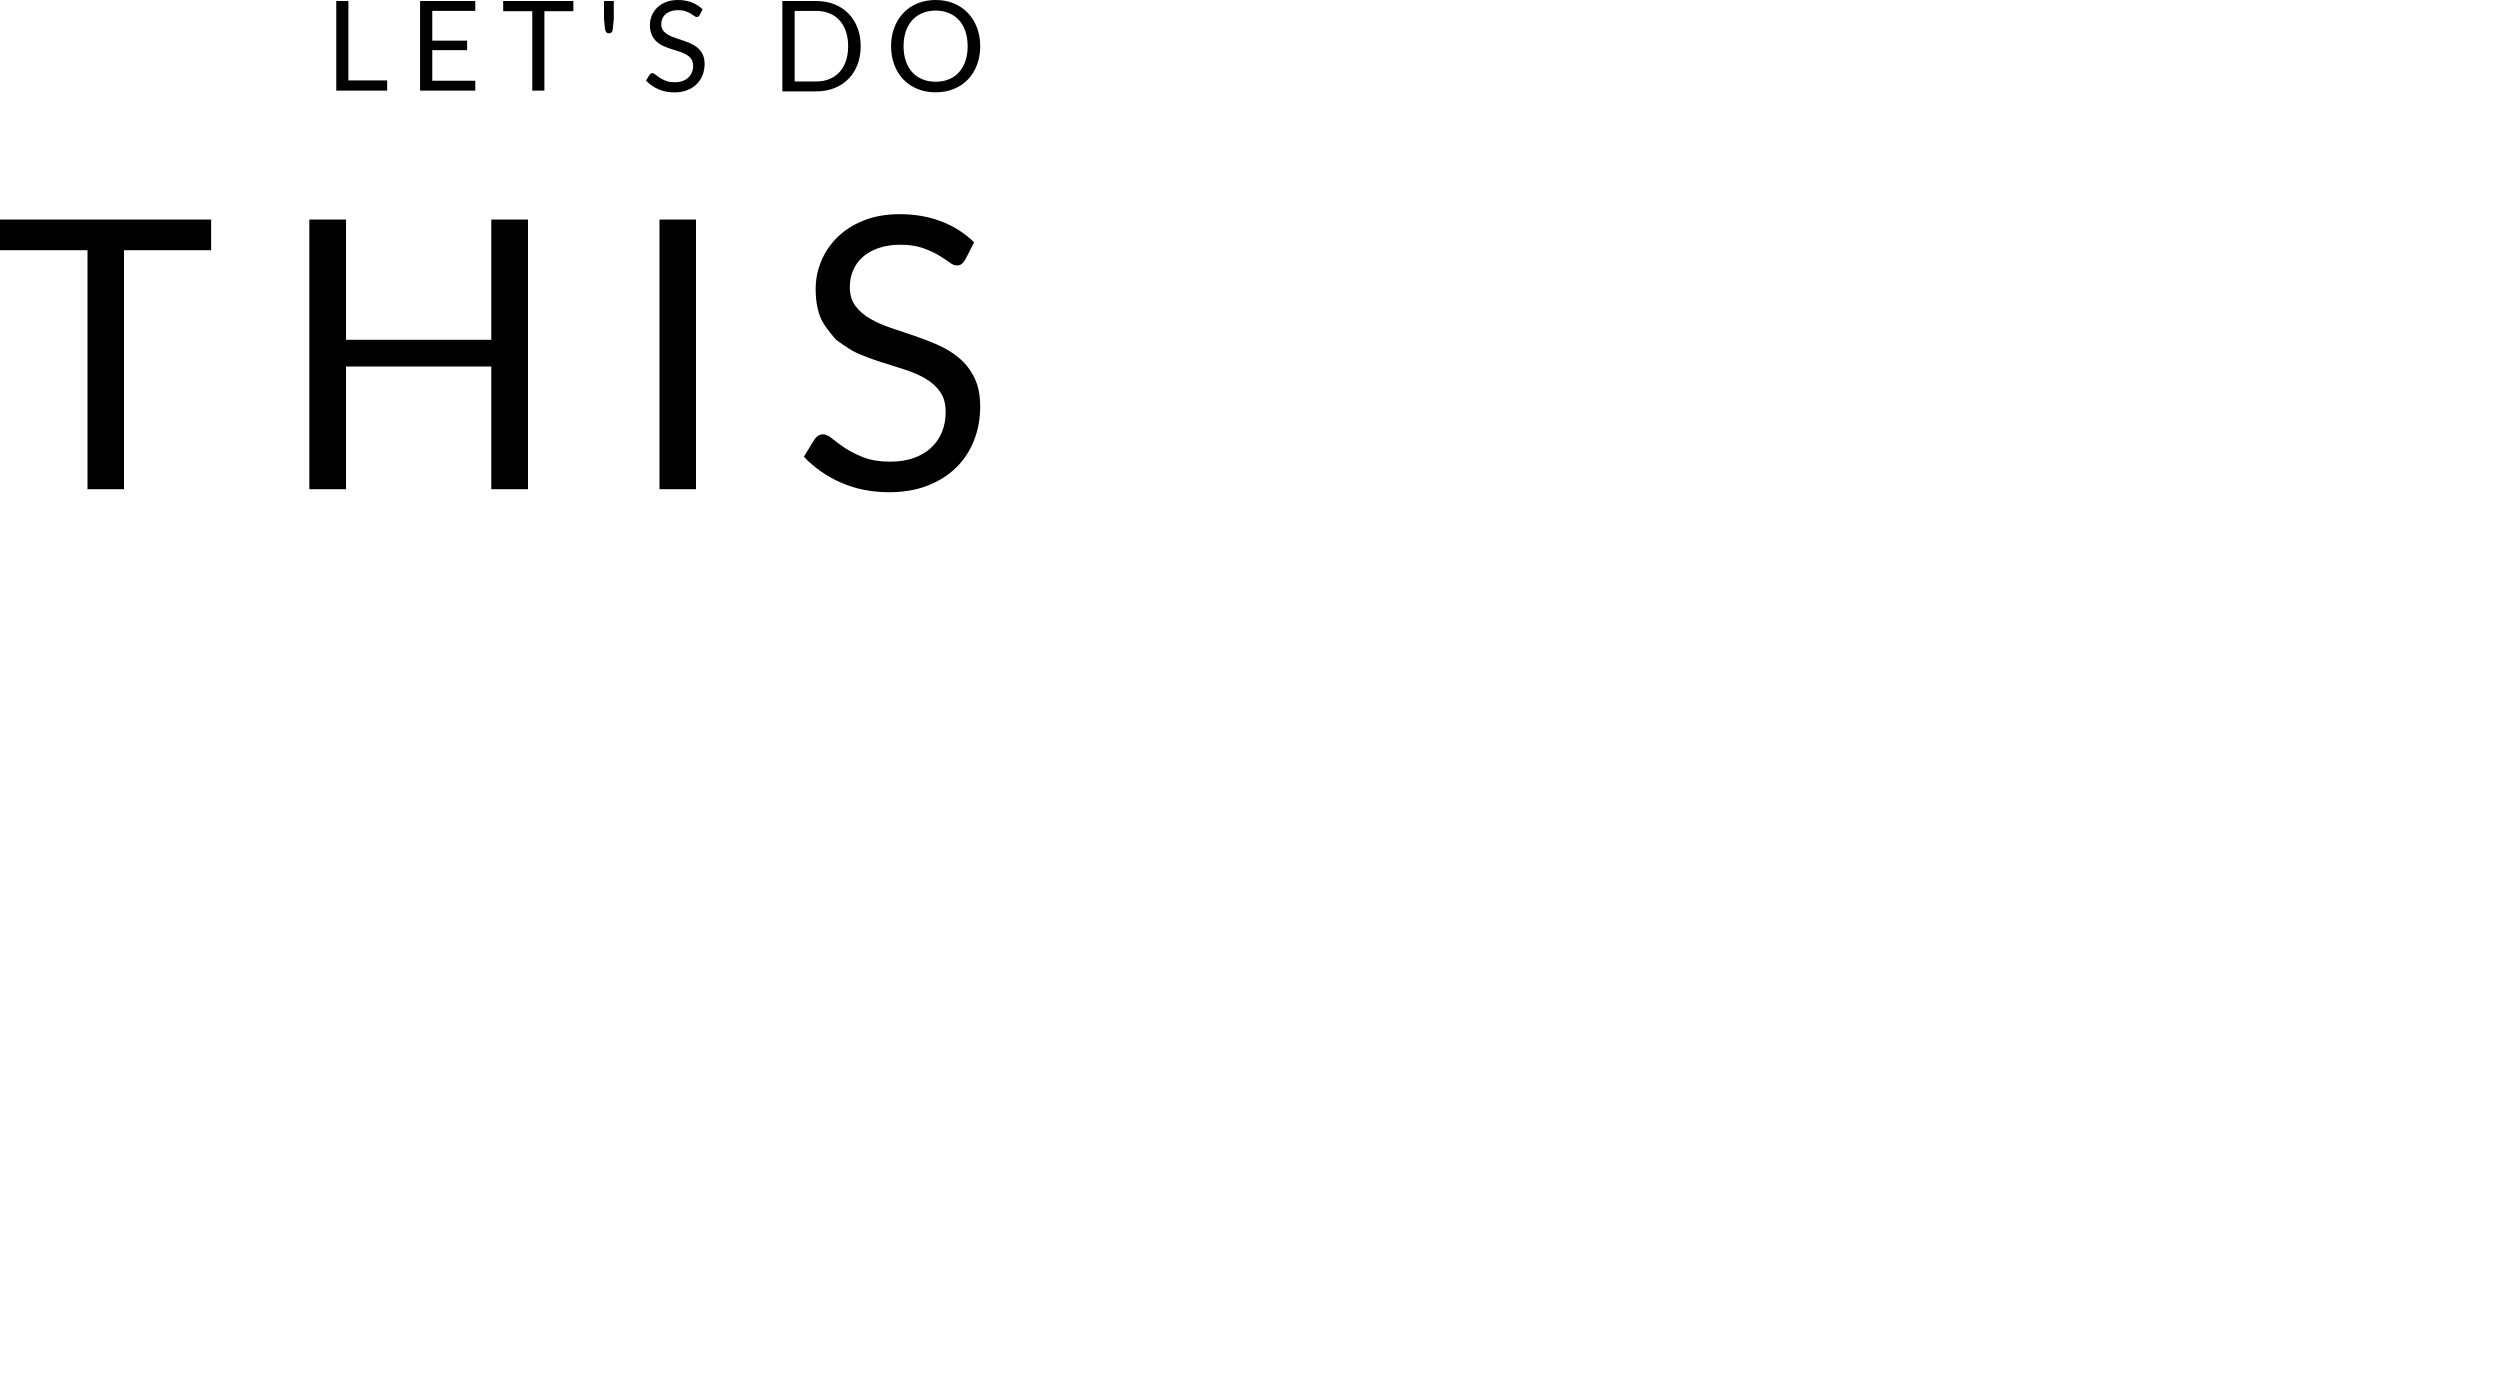 <svg width="1194" height="658" viewBox="0 0 1194 658" fill="none" xmlns="http://www.w3.org/2000/svg">
<path d="M160.602 0.477V43.276H184.914V38.409H166.396V0.477H160.602Z" fill="black"/>
<path d="M200.628 0.477V43.276H227V38.557H206.452V23.952H223.088V19.412H206.452V5.196H227V0.477H200.628Z" fill="black"/>
<path d="M240.322 0.477V5.345H254.21V43.276H260.004V5.345H273.832V0.477H240.322Z" fill="black"/>
<path d="M293.146 0.482V9.217L292.663 13.885C292.603 14.53 292.432 15.025 292.151 15.376C291.87 15.728 291.418 15.903 290.795 15.903C290.273 15.903 289.867 15.728 289.575 15.376C289.284 15.025 289.078 14.53 288.958 13.885L288.476 9.217V0.482H293.146Z" fill="black"/>
<path d="M334.14 7.229C333.959 7.53 333.767 7.754 333.567 7.905C333.367 8.057 333.104 8.132 332.784 8.132C332.441 8.132 332.046 7.96 331.595 7.619C331.143 7.279 330.57 6.903 329.878 6.491C329.185 6.079 328.352 5.703 327.378 5.361C326.402 5.02 325.224 4.849 323.839 4.849C322.532 4.849 321.379 5.025 320.375 5.376C319.369 5.728 318.532 6.205 317.86 6.807C317.187 7.408 316.678 8.116 316.339 8.931C315.997 9.744 315.827 10.621 315.827 11.566C315.827 12.771 316.123 13.77 316.715 14.563C317.306 15.355 318.091 16.034 319.065 16.596C320.038 17.159 321.143 17.645 322.378 18.057C323.613 18.469 324.878 18.895 326.173 19.335C327.468 19.779 328.733 20.276 329.968 20.828C331.203 21.38 332.307 22.078 333.281 22.922C334.255 23.765 335.038 24.799 335.631 26.022C336.223 27.249 336.519 28.755 336.519 30.542C336.519 32.429 336.196 34.202 335.555 35.856C334.911 37.515 333.974 38.955 332.739 40.179C331.504 41.405 329.988 42.369 328.191 43.072C326.394 43.775 324.351 44.126 322.062 44.126C319.27 44.126 316.725 43.619 314.426 42.605C312.127 41.591 310.164 40.221 308.538 38.494L310.224 35.721C310.385 35.502 310.581 35.316 310.812 35.164C311.043 35.013 311.299 34.939 311.58 34.939C312.001 34.939 312.483 35.164 313.026 35.617C313.568 36.067 314.245 36.564 315.059 37.106C315.872 37.65 316.854 38.147 318.01 38.599C319.165 39.051 320.576 39.275 322.242 39.275C323.628 39.275 324.863 39.086 325.947 38.704C327.031 38.323 327.95 37.786 328.703 37.093C329.456 36.4 330.032 35.57 330.435 34.606C330.837 33.644 331.037 32.57 331.037 31.385C331.037 30.08 330.741 29.011 330.149 28.177C329.556 27.344 328.778 26.646 327.815 26.084C326.851 25.522 325.751 25.043 324.516 24.653C323.281 24.262 322.016 23.858 320.721 23.447C319.426 23.037 318.161 22.56 316.926 22.018C315.691 21.476 314.592 20.773 313.628 19.909C312.664 19.046 311.886 17.967 311.294 16.672C310.701 15.376 310.405 13.775 310.405 11.866C310.405 10.341 310.701 8.865 311.294 7.44C311.886 6.012 312.743 4.749 313.869 3.643C314.993 2.54 316.384 1.657 318.041 0.992C319.697 0.331 321.598 0 323.748 0C326.158 0 328.357 0.382 330.345 1.143C332.333 1.908 334.069 3.01 335.555 4.458L334.14 7.229Z" fill="black"/>
<path d="M411.067 22.078C411.067 25.311 410.553 28.251 409.531 30.902C408.505 33.552 407.059 35.823 405.19 37.711C403.324 39.598 401.085 41.059 398.475 42.093C395.866 43.127 392.974 43.644 389.8 43.644H373.656V0.482H389.8C392.974 0.482 395.866 0.997 398.475 2.033C401.085 3.067 403.324 4.533 405.19 6.429C407.059 8.327 408.505 10.602 409.531 13.253C410.553 15.903 411.067 18.843 411.067 22.078ZM405.073 22.078C405.073 19.427 404.71 17.058 403.988 14.97C403.266 12.881 402.24 11.113 400.916 9.669C399.589 8.223 397.984 7.118 396.095 6.355C394.209 5.591 392.109 5.211 389.8 5.211H379.529V38.915H389.8C392.109 38.915 394.209 38.534 396.095 37.771C397.984 37.008 399.589 35.908 400.916 34.471C402.24 33.037 403.266 31.275 403.988 29.186C404.71 27.098 405.073 24.729 405.073 22.078Z" fill="black"/>
<path d="M468.143 22.078C468.143 25.311 467.631 28.278 466.607 30.977C465.583 33.679 464.137 36.004 462.269 37.95C460.402 39.898 458.158 41.41 455.538 42.483C452.917 43.559 450.021 44.094 446.848 44.094C443.675 44.094 440.784 43.559 438.173 42.483C435.563 41.41 433.324 39.898 431.456 37.95C429.589 36.004 428.143 33.679 427.119 30.977C426.095 28.278 425.583 25.311 425.583 22.078C425.583 18.843 426.095 15.878 427.119 13.178C428.143 10.475 429.589 8.148 431.456 6.19C433.324 4.232 435.563 2.711 438.173 1.625C440.784 0.542 443.675 0 446.848 0C450.021 0 452.917 0.542 455.538 1.625C458.158 2.711 460.402 4.232 462.269 6.19C464.137 8.148 465.583 10.475 466.607 13.178C467.631 15.878 468.143 18.843 468.143 22.078ZM462.149 22.078C462.149 19.427 461.788 17.048 461.066 14.938C460.342 12.831 459.319 11.049 457.994 9.593C456.669 8.137 455.061 7.018 453.173 6.233C451.286 5.45 449.177 5.06 446.848 5.06C444.54 5.06 442.44 5.45 440.553 6.233C438.665 7.018 437.054 8.137 435.718 9.593C434.383 11.049 433.354 12.831 432.631 14.938C431.908 17.048 431.547 19.427 431.547 22.078C431.547 24.729 431.908 27.103 432.631 29.201C433.354 31.3 434.383 33.077 435.718 34.531C437.054 35.989 438.665 37.103 440.553 37.874C442.44 38.648 444.54 39.036 446.848 39.036C449.177 39.036 451.286 38.648 453.173 37.874C455.061 37.103 456.669 35.989 457.994 34.531C459.319 33.077 460.342 31.3 461.066 29.201C461.788 27.103 462.149 24.729 462.149 22.078Z" fill="black"/>
<path d="M0 104.855V119.504H41.791V233.645H59.227V119.504H100.839V104.855H0Z" fill="black"/>
<path d="M234.645 104.855V162.283H165.262V104.855H147.737V233.645H165.262V175.046H234.645V233.645H252.17V104.855H234.645Z" fill="black"/>
<rect x="314.978" y="104.854" width="17.435" height="128.79" fill="black"/>
<path d="M460.983 124.05C460.439 124.957 459.863 125.636 459.261 126.09C458.655 126.541 457.87 126.769 456.903 126.769C455.876 126.769 454.683 126.255 453.324 125.228C451.964 124.202 450.242 123.068 448.157 121.829C446.073 120.593 443.565 119.458 440.635 118.431C437.703 117.403 434.154 116.89 429.986 116.89C426.055 116.89 422.583 117.418 419.561 118.476C416.539 119.533 414.017 120.968 411.994 122.78C409.968 124.594 408.443 126.724 407.416 129.172C406.387 131.617 405.875 134.262 405.875 137.102C405.875 140.728 406.766 143.735 408.549 146.12C410.329 148.507 412.687 150.547 415.618 152.239C418.548 153.929 421.872 155.395 425.59 156.635C429.305 157.873 433.112 159.157 437.009 160.485C440.906 161.816 444.713 163.311 448.429 164.973C452.146 166.635 455.467 168.735 458.399 171.273C461.329 173.81 463.685 176.924 465.469 180.609C467.251 184.294 468.143 188.827 468.143 194.203C468.143 199.884 467.176 205.217 465.243 210.2C463.309 215.187 460.484 219.522 456.768 223.207C453.053 226.893 448.488 229.793 443.081 231.909C437.673 234.024 431.525 235.081 424.636 235.081C416.238 235.081 408.579 233.555 401.661 230.503C394.74 227.454 388.835 223.329 383.94 218.132L389.016 209.794C389.499 209.129 390.088 208.57 390.784 208.115C391.477 207.663 392.249 207.436 393.095 207.436C394.364 207.436 395.814 208.115 397.444 209.476C399.077 210.834 401.117 212.332 403.564 213.962C406.01 215.593 408.97 217.091 412.446 218.448C415.92 219.809 420.163 220.488 425.18 220.488C429.35 220.488 433.065 219.914 436.329 218.768C439.592 217.62 442.357 216.002 444.623 213.917C446.888 211.832 448.624 209.34 449.835 206.439C451.043 203.539 451.647 200.307 451.647 196.74C451.647 192.814 450.755 189.596 448.973 187.088C447.191 184.581 444.848 182.481 441.949 180.788C439.049 179.098 435.74 177.662 432.024 176.484C428.307 175.306 424.501 174.098 420.603 172.858C416.706 171.621 412.899 170.184 409.183 168.554C405.466 166.921 399.258 162.209 399.258 162.209C399.258 162.209 394.014 156.362 392.233 152.463C390.451 148.566 389.559 143.748 389.559 138.009C389.559 133.417 390.451 128.974 392.233 124.684C394.014 120.394 396.598 116.588 399.983 113.265C403.366 109.94 407.551 107.281 412.536 105.288C417.521 103.294 423.246 102.296 429.713 102.296C436.964 102.296 443.58 103.446 449.562 105.742C455.544 108.039 460.77 111.361 465.243 115.712L460.983 124.05Z" fill="black"/>
</svg>
